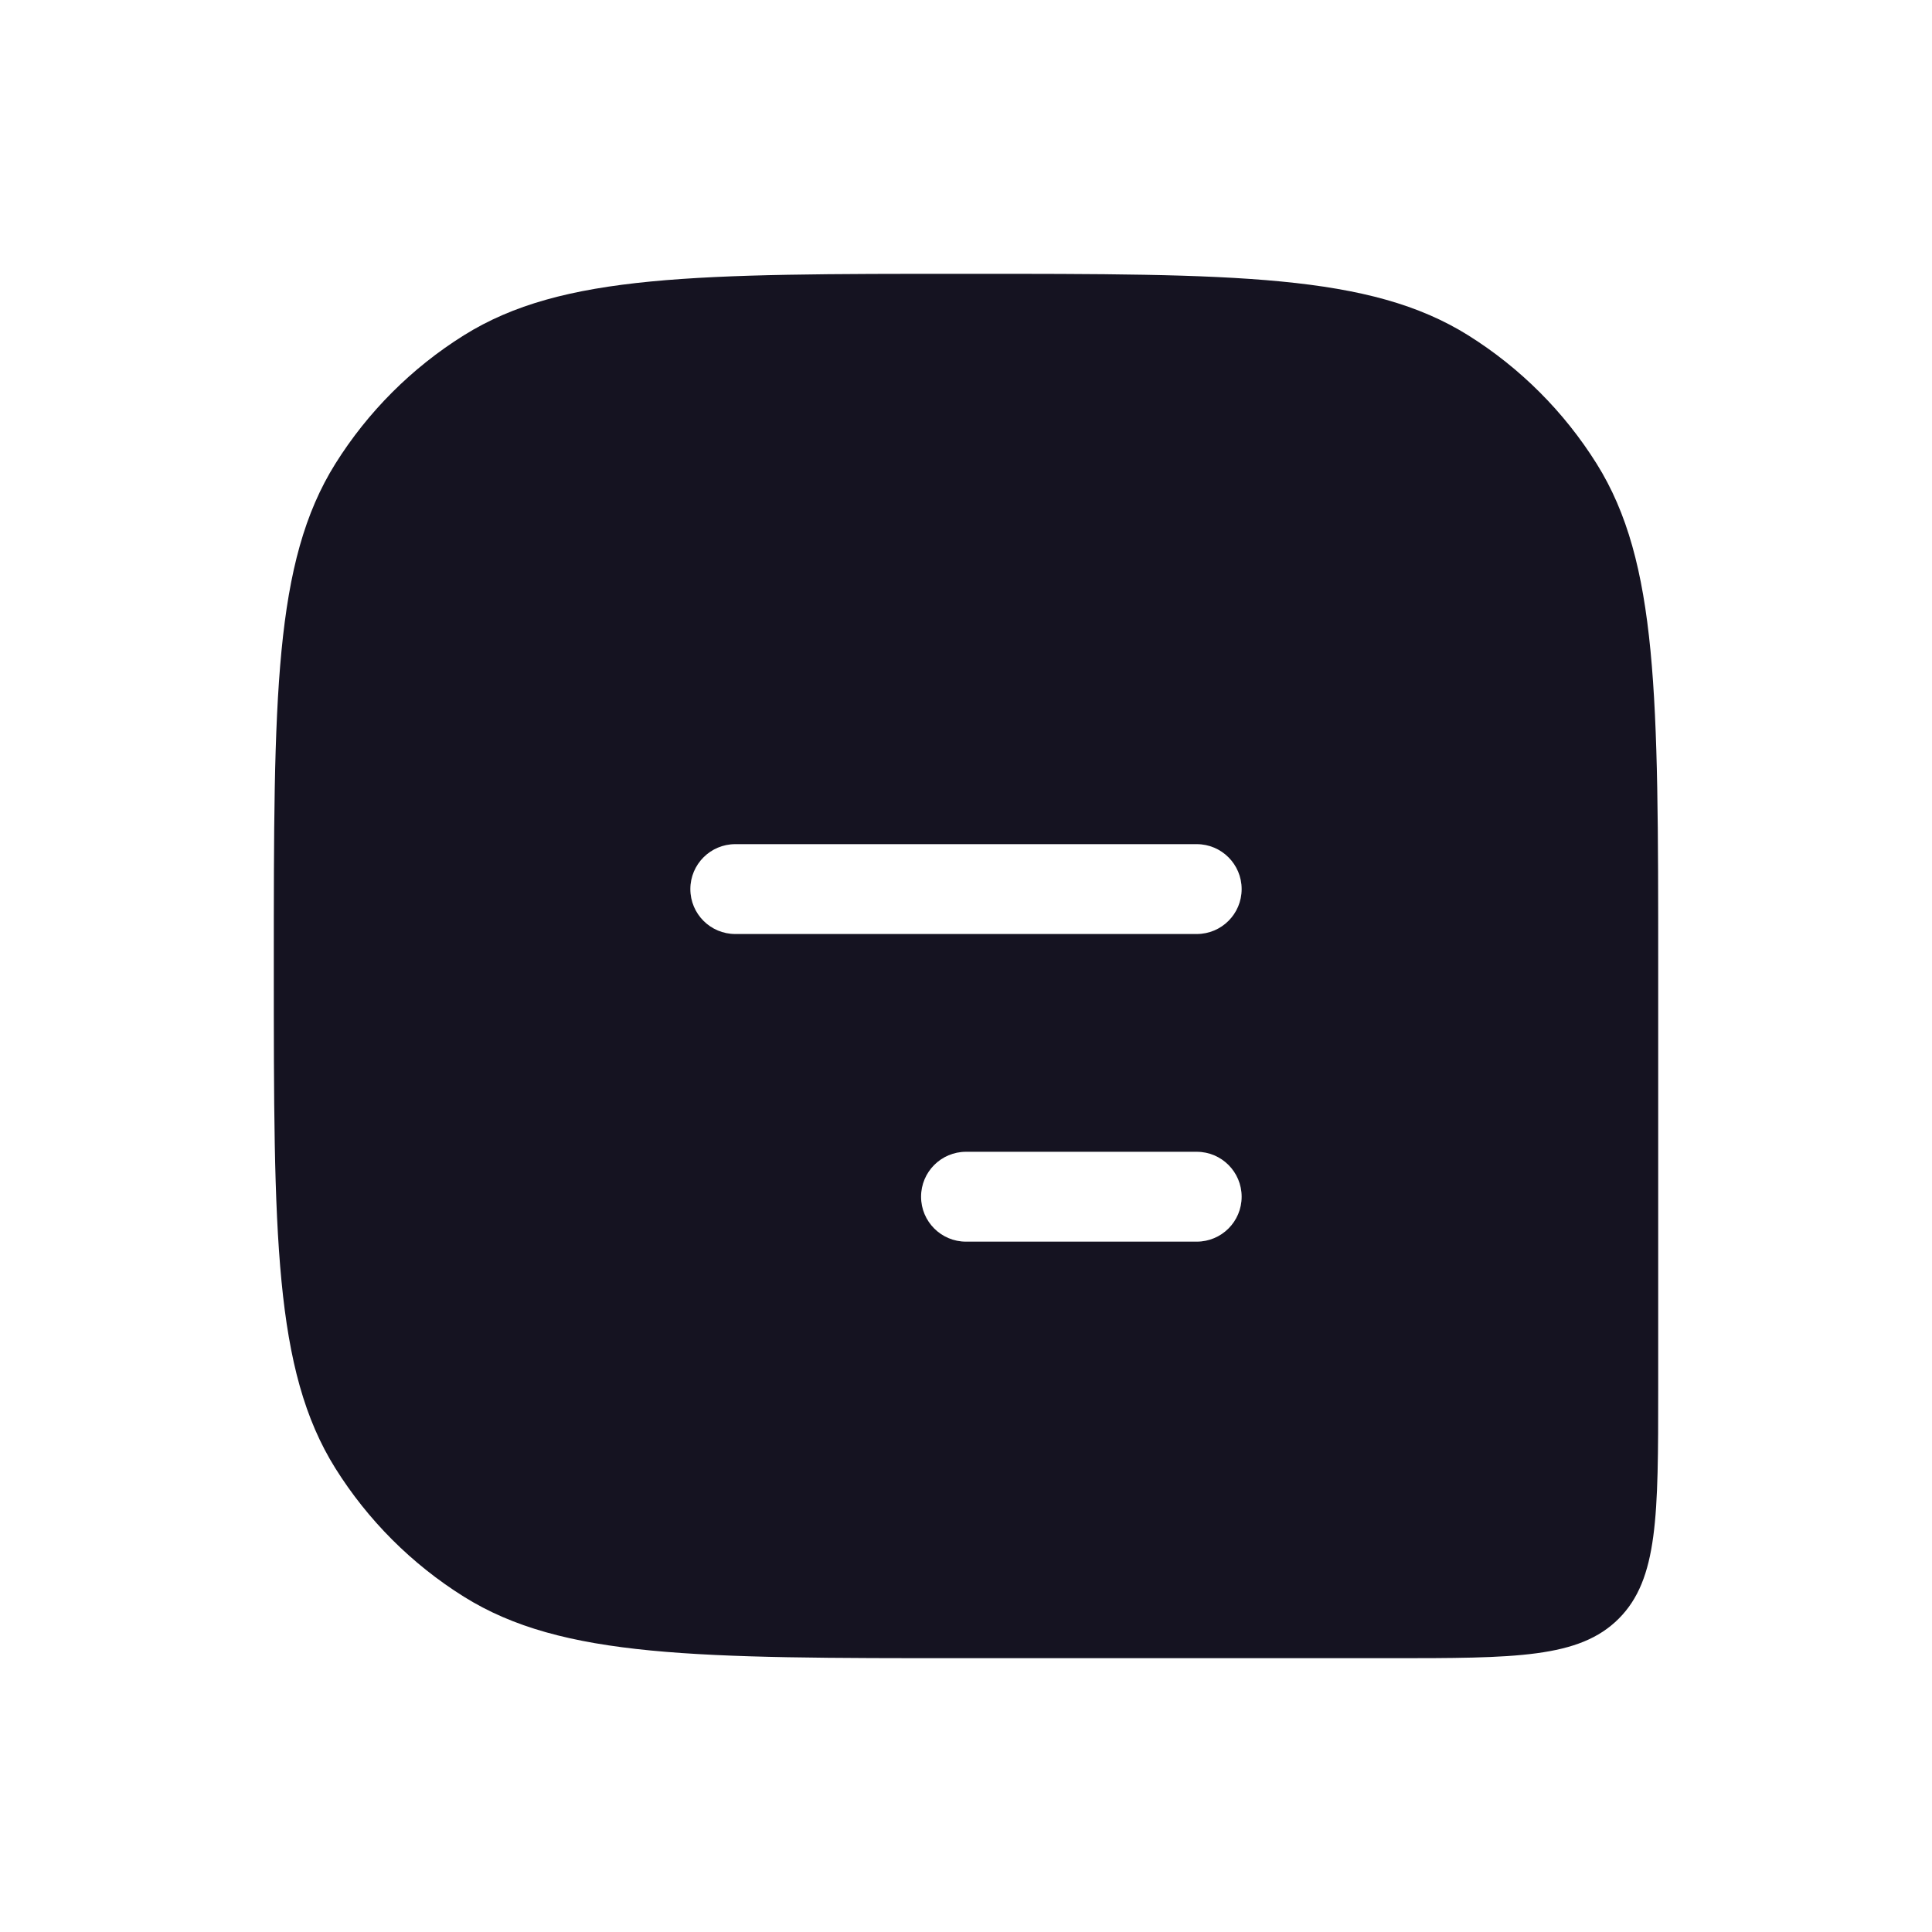 <svg width="43" height="43" viewBox="0 0 43 43" fill="none" xmlns="http://www.w3.org/2000/svg">
<path fill-rule="evenodd" clip-rule="evenodd" d="M7.464 10.321C6.094 12.511 6.094 15.508 6.094 21.5C6.094 27.492 6.094 30.489 7.464 32.679C8.188 33.835 9.165 34.812 10.322 35.536C12.511 36.906 15.508 36.906 21.5 36.906H30.906C33.734 36.906 35.148 36.906 36.027 36.027C36.906 35.148 36.906 33.734 36.906 30.906V21.5C36.906 15.508 36.906 12.511 35.536 10.321C34.812 9.165 33.835 8.188 32.679 7.464C30.489 6.094 27.493 6.094 21.5 6.094C15.508 6.094 12.511 6.094 10.322 7.464C9.165 8.188 8.188 9.165 7.464 10.321ZM15.365 19.788C15.365 19.236 15.813 18.788 16.365 18.788H26.635C27.188 18.788 27.635 19.236 27.635 19.788C27.635 20.341 27.188 20.788 26.635 20.788H16.365C15.813 20.788 15.365 20.341 15.365 19.788ZM20.5 26.635C20.5 26.083 20.948 25.635 21.5 25.635H26.635C27.188 25.635 27.635 26.083 27.635 26.635C27.635 27.188 27.188 27.635 26.635 27.635H21.5C20.948 27.635 20.5 27.188 20.5 26.635Z" fill="#151321"/>
</svg>
